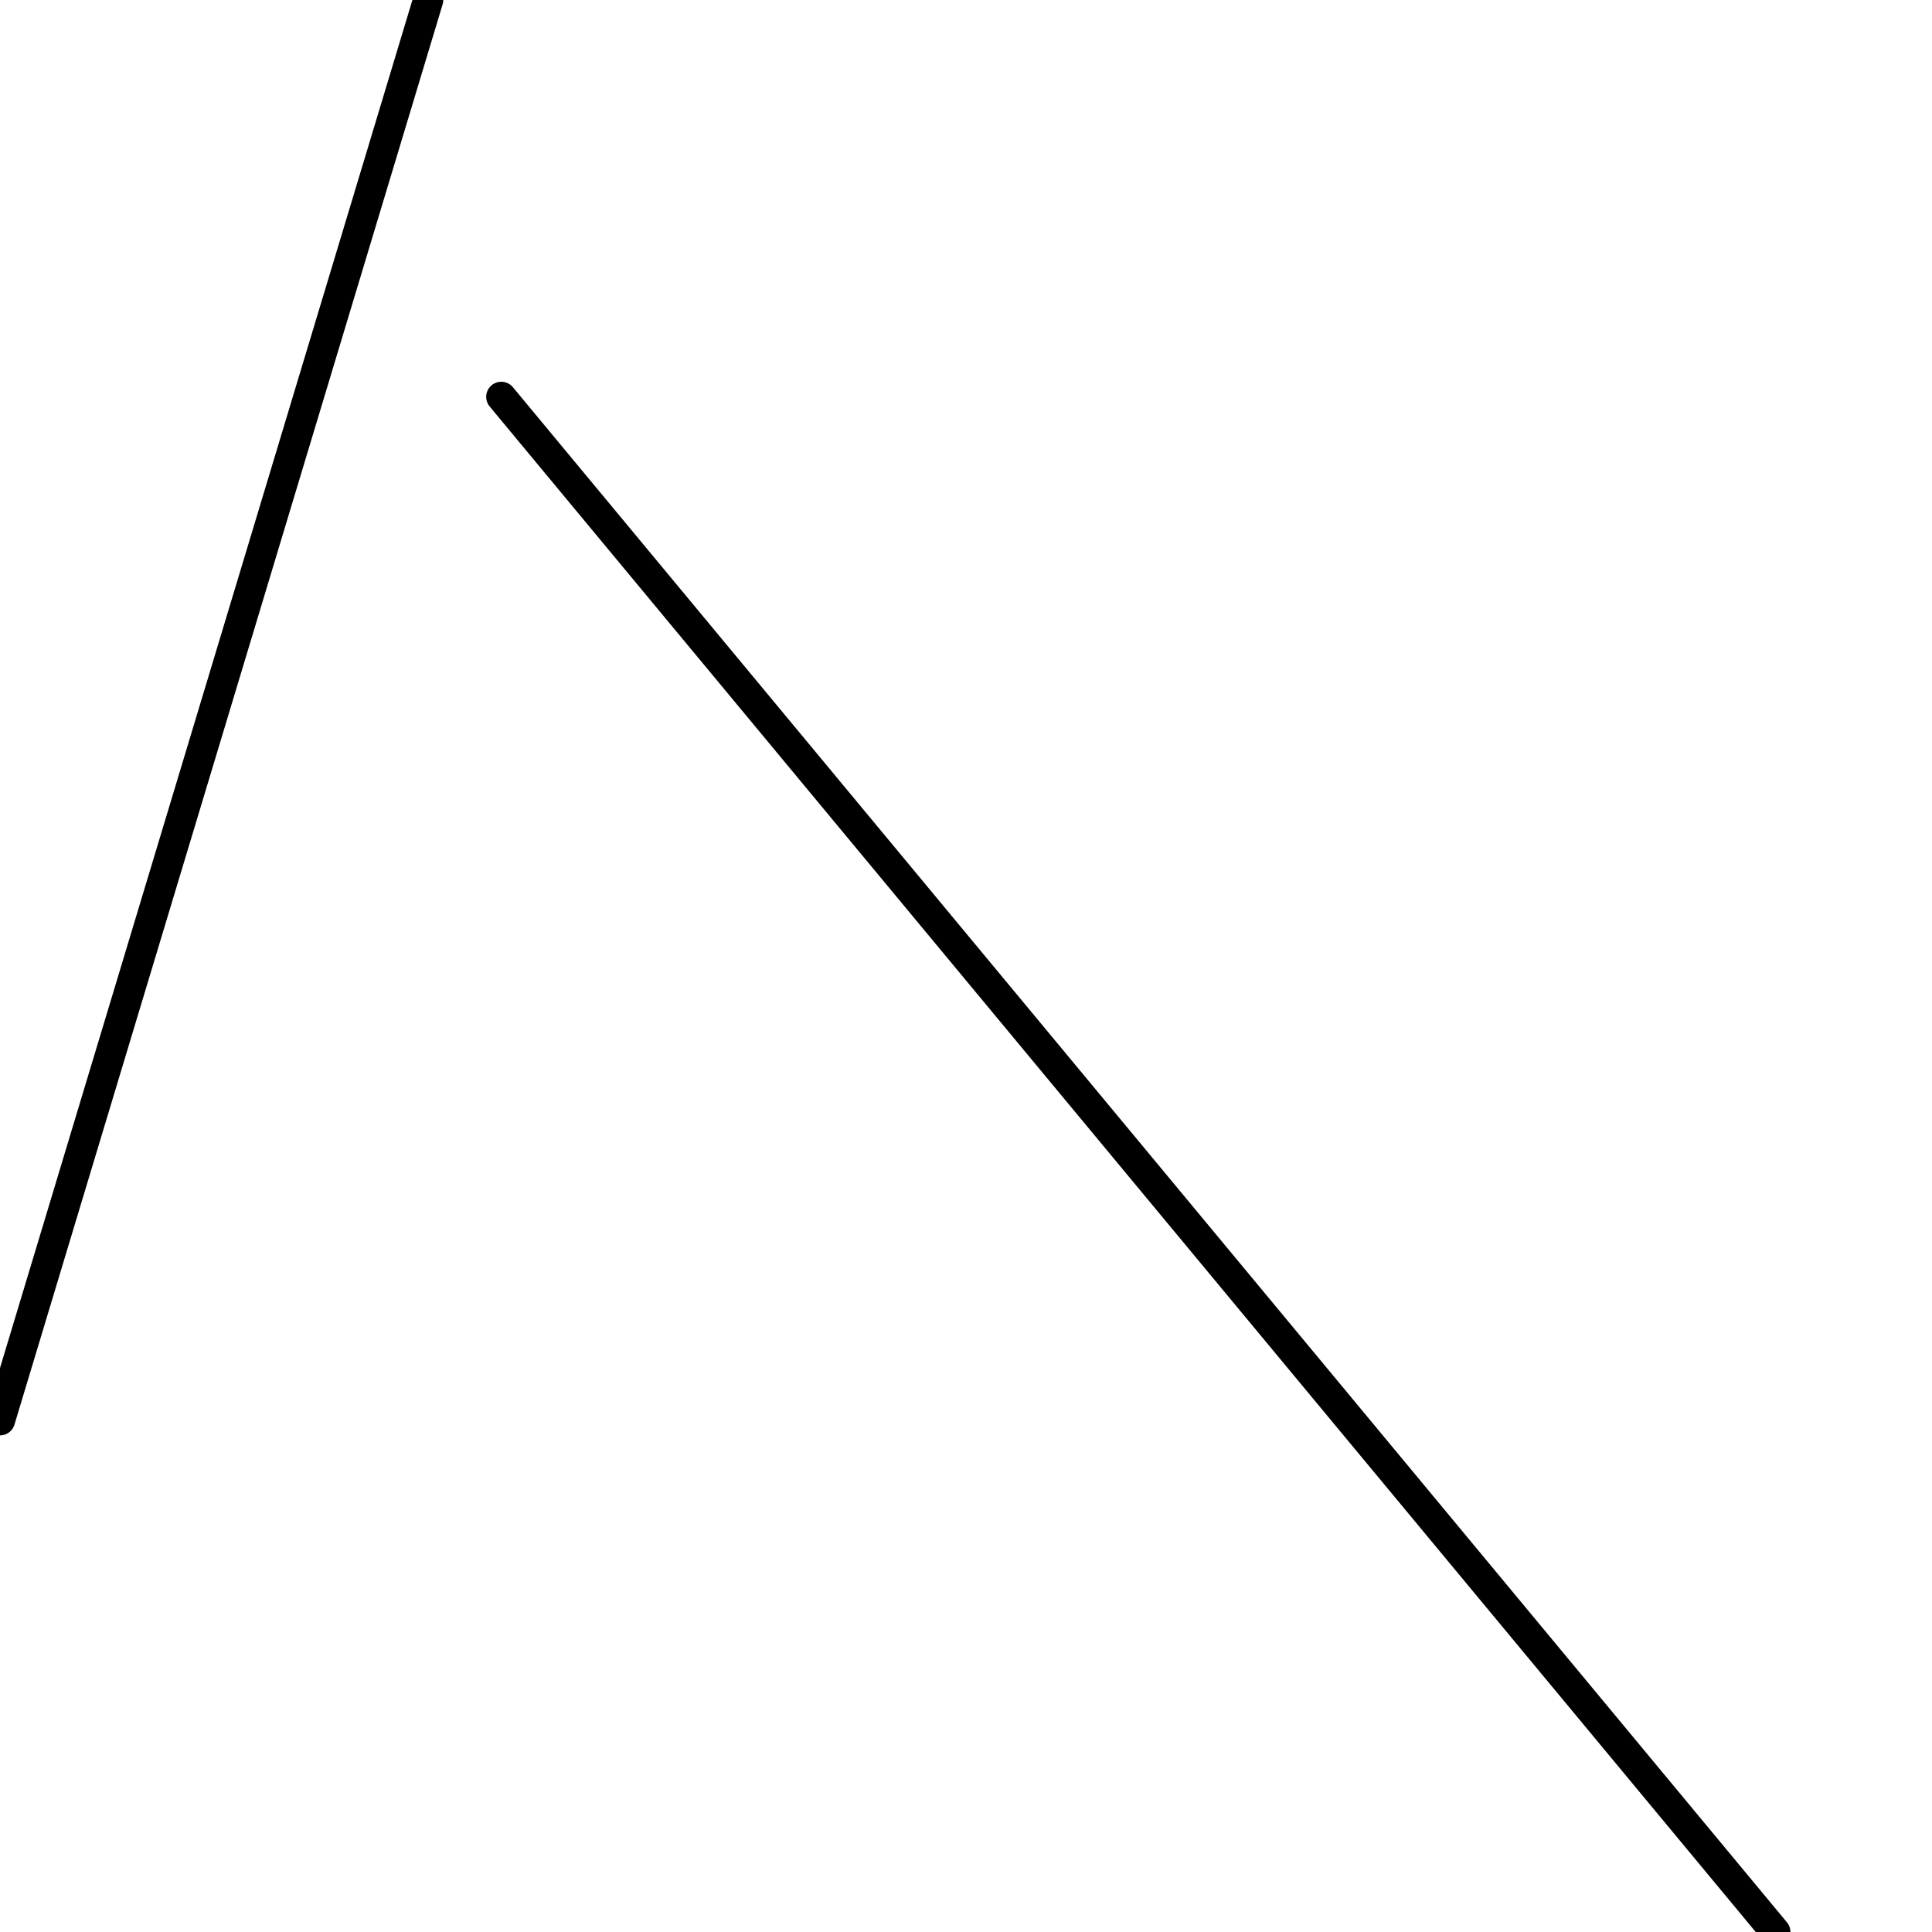 <?xml version="1.0" encoding="utf-8" ?>
<svg baseProfile="full" height="256" version="1.1" width="256" xmlns="http://www.w3.org/2000/svg" xmlns:ev="http://www.w3.org/2001/xml-events" xmlns:xlink="http://www.w3.org/1999/xlink"><defs /><polyline fill="none" points="56.735,0.0 0.0,188.195" stroke="black" stroke-linecap="round" stroke-width="4" /><polyline fill="none" points="66.422,52.584 235.243,256.0" stroke="black" stroke-linecap="round" stroke-width="4" /></svg>